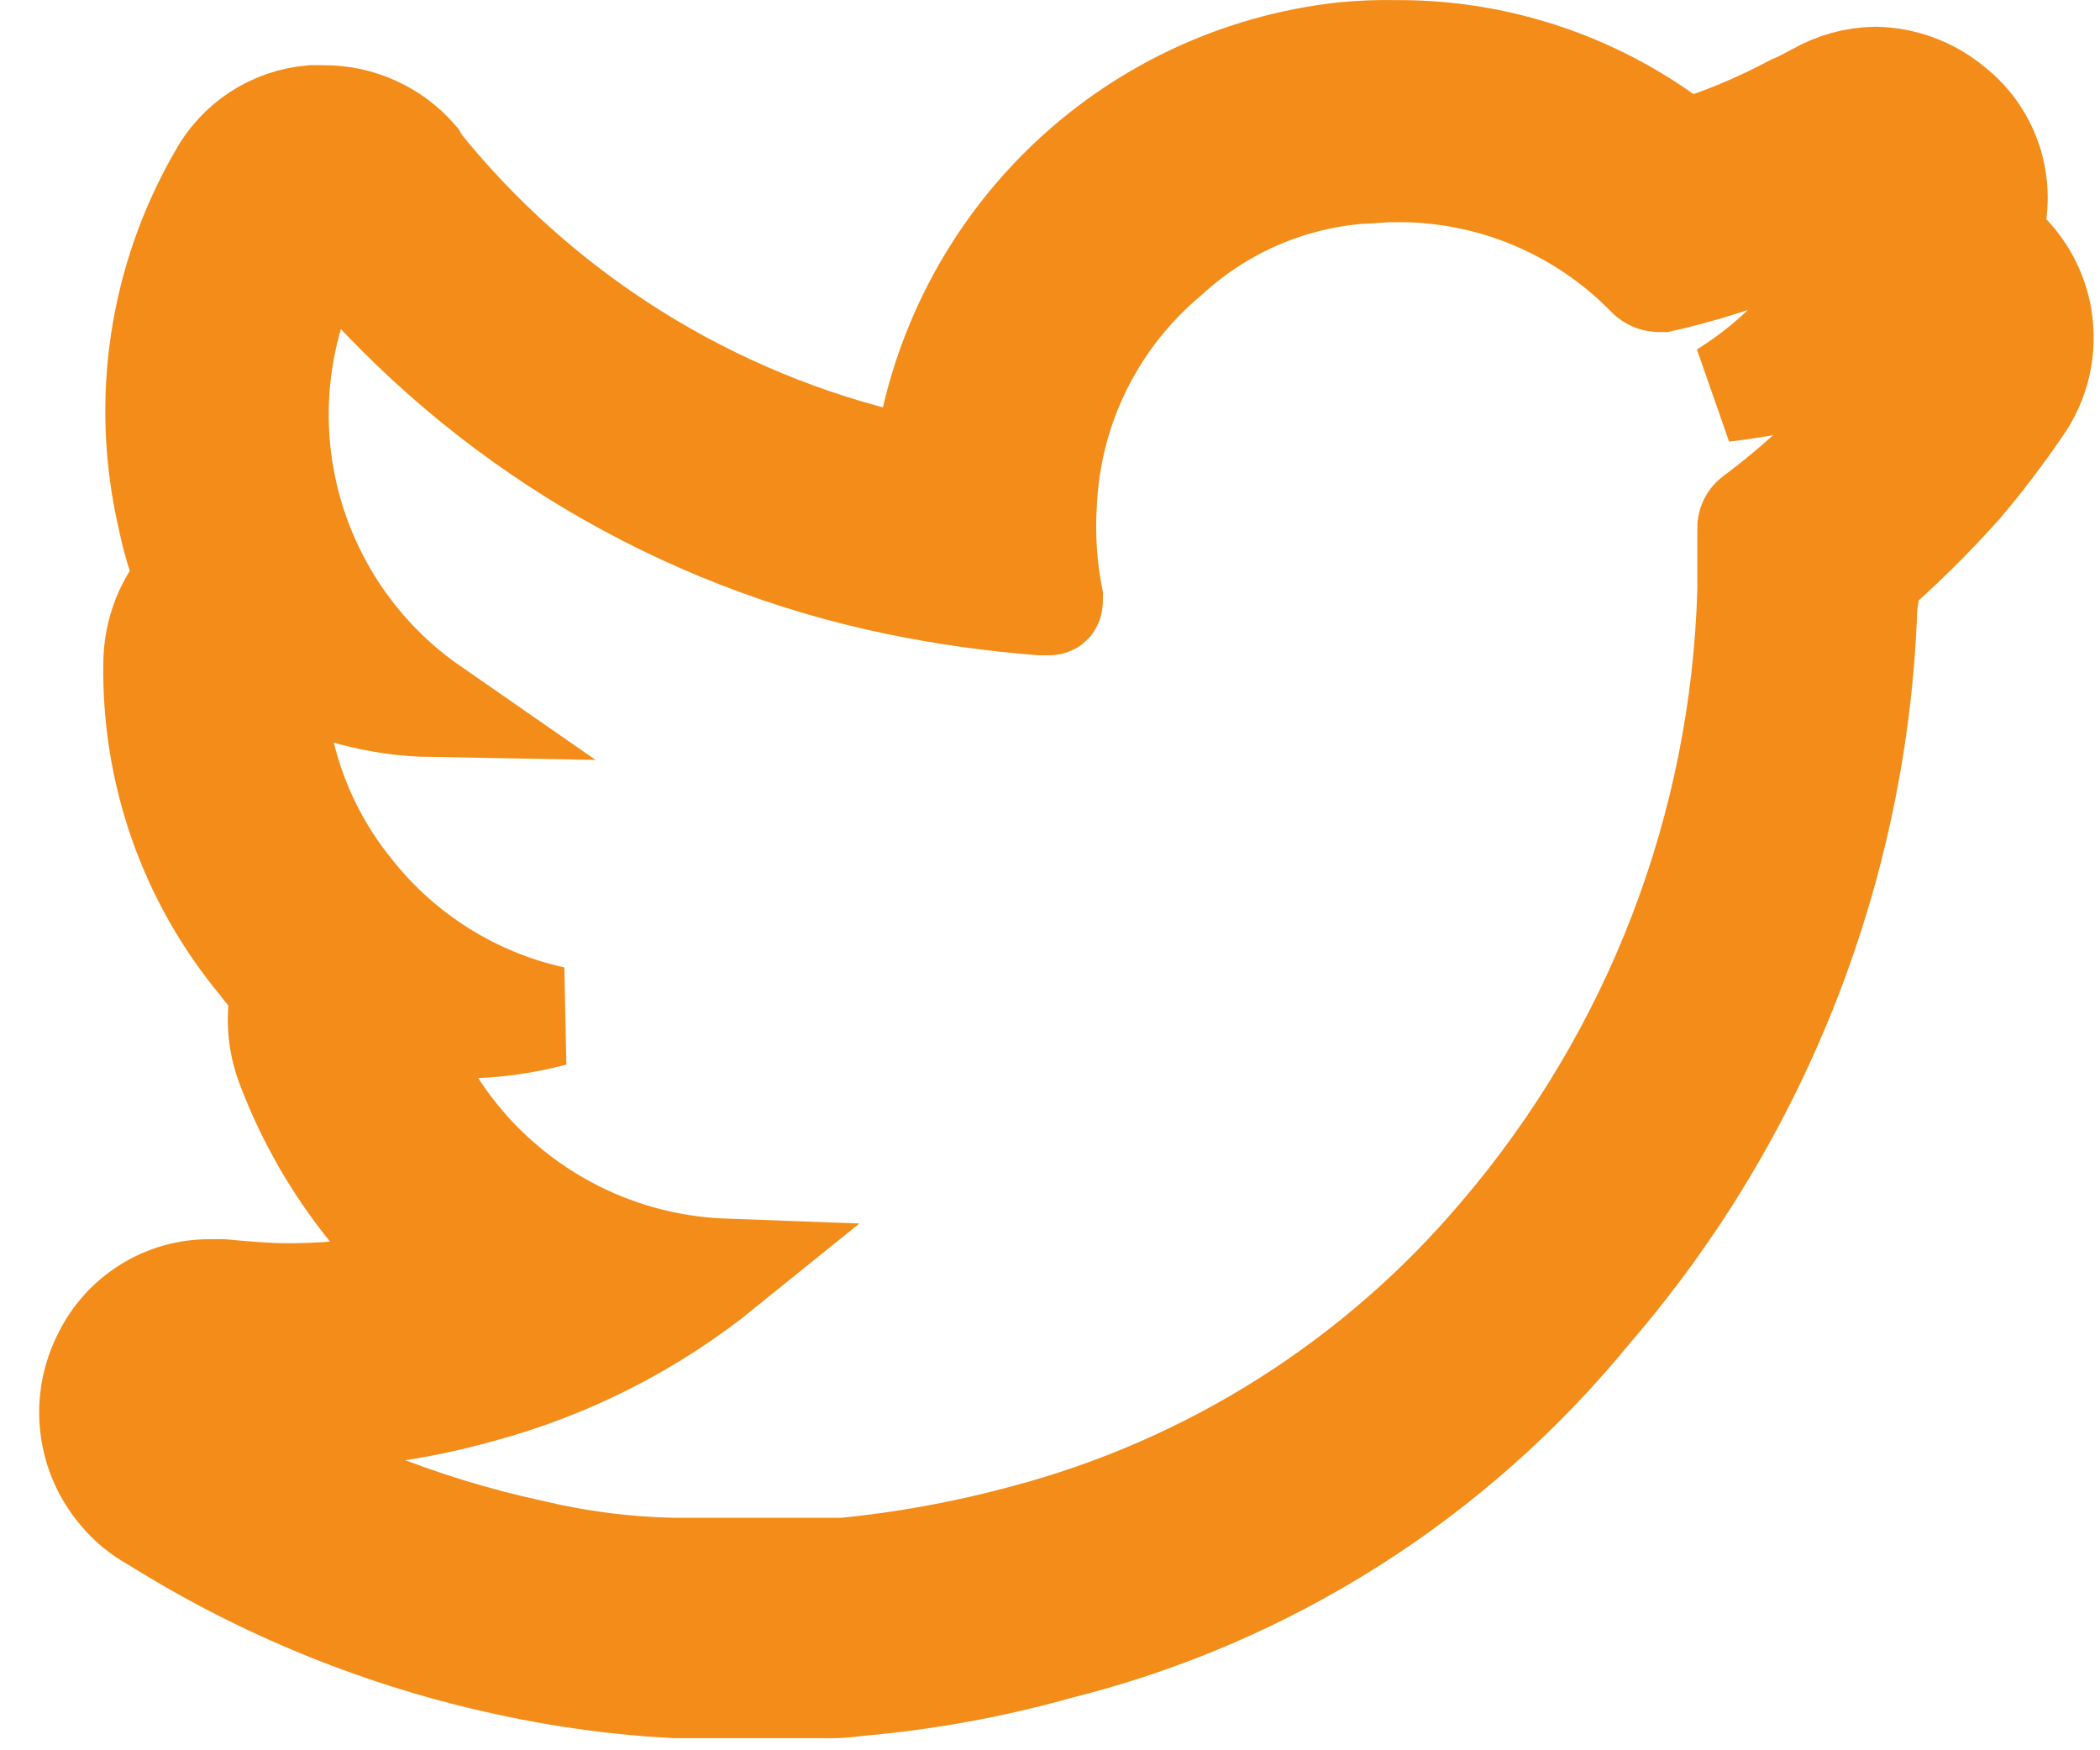 <svg width="42" height="35" viewBox="0 0 42 35" fill="none" xmlns="http://www.w3.org/2000/svg">
<path d="M27.922 3.442C28.852 3.435 29.773 3.615 30.632 3.971C31.491 4.328 32.27 4.854 32.922 5.518C32.952 5.553 32.989 5.582 33.031 5.603C33.073 5.624 33.119 5.637 33.166 5.64H33.247C34.546 5.341 35.801 4.877 36.982 4.257C37.153 4.154 37.33 4.059 37.51 3.973C36.98 5.58 35.902 6.948 34.465 7.838C35.135 7.759 35.799 7.637 36.453 7.472C37.132 7.29 37.797 7.059 38.442 6.781C38.136 7.252 37.797 7.701 37.427 8.124C36.722 8.938 35.931 9.674 35.069 10.318C35.03 10.346 34.998 10.382 34.977 10.425C34.956 10.468 34.945 10.515 34.947 10.562V11.783C34.819 16.522 33.071 21.073 29.994 24.675C27.507 27.619 24.174 29.723 20.451 30.699C19.279 31.015 18.084 31.233 16.877 31.351H13.467C12.509 31.332 11.556 31.209 10.624 30.985C8.381 30.5 6.238 29.633 4.289 28.421L4.167 28.298C4.695 28.339 5.182 28.379 5.711 28.379C7.029 28.387 8.342 28.209 9.61 27.851C11.39 27.373 13.05 26.527 14.483 25.368C13.027 25.315 11.622 24.82 10.454 23.948C9.285 23.076 8.41 21.868 7.943 20.486C8.359 20.553 8.781 20.58 9.202 20.567C9.833 20.566 10.461 20.484 11.071 20.322C9.481 19.971 8.061 19.08 7.052 17.8C6.018 16.526 5.471 14.925 5.508 13.283C6.462 13.826 7.537 14.12 8.634 14.139C7.17 13.123 6.139 11.593 5.748 9.852C5.356 8.111 5.633 6.287 6.522 4.74C6.628 4.838 6.723 4.947 6.806 5.066C9.67 8.461 13.587 10.796 17.932 11.697C18.884 11.893 19.847 12.029 20.816 12.104H20.979C21.059 12.104 21.059 12.063 21.059 11.942C20.939 11.326 20.898 10.696 20.938 10.069C20.98 9.124 21.218 8.198 21.638 7.35C22.057 6.503 22.649 5.752 23.374 5.146C24.426 4.18 25.769 3.592 27.191 3.477C27.354 3.477 27.638 3.441 27.922 3.441V3.442ZM27.922 1.002C27.569 0.995 27.216 1.009 26.865 1.043C24.737 1.279 22.75 2.226 21.225 3.732C19.7 5.238 18.726 7.215 18.46 9.343H18.379C14.548 8.557 11.098 6.492 8.591 3.485L8.43 3.285L8.352 3.159C8.12 2.89 7.832 2.674 7.509 2.527C7.186 2.379 6.835 2.303 6.48 2.304H6.236C5.847 2.336 5.473 2.464 5.147 2.677C4.821 2.89 4.552 3.181 4.367 3.524C3.172 5.59 2.809 8.035 3.352 10.36C3.436 10.777 3.558 11.185 3.717 11.58C3.304 12.038 3.073 12.632 3.067 13.249C3.026 15.445 3.776 17.583 5.179 19.27C5.317 19.455 5.467 19.632 5.626 19.799C5.511 20.285 5.539 20.795 5.707 21.265C6.312 22.899 7.317 24.353 8.63 25.495C7.689 25.74 6.72 25.863 5.747 25.861C5.341 25.861 4.893 25.82 4.447 25.78H4.202C3.753 25.777 3.313 25.901 2.933 26.139C2.552 26.376 2.247 26.717 2.052 27.122C1.831 27.558 1.743 28.05 1.801 28.536C1.858 29.022 2.058 29.48 2.375 29.852C2.566 30.084 2.8 30.278 3.065 30.421C5.247 31.793 7.652 32.77 10.171 33.31C11.267 33.549 12.381 33.699 13.501 33.758H16.425C16.669 33.766 16.914 33.752 17.156 33.717C18.516 33.599 19.861 33.354 21.175 32.984C25.358 31.941 29.093 29.571 31.822 26.229C35.233 22.284 37.185 17.284 37.349 12.067C37.391 11.907 37.391 11.739 37.349 11.579C38.022 10.997 38.657 10.371 39.249 9.707C39.667 9.212 40.06 8.695 40.426 8.16C40.612 7.897 40.745 7.599 40.815 7.283C40.886 6.968 40.892 6.642 40.836 6.324C40.779 6.006 40.66 5.702 40.485 5.431C40.31 5.16 40.083 4.926 39.817 4.743C39.984 4.278 39.999 3.773 39.861 3.298C39.723 2.824 39.439 2.406 39.049 2.104C38.613 1.745 38.069 1.544 37.505 1.535C37.092 1.542 36.687 1.654 36.328 1.86L36.247 1.901C36.116 1.976 35.98 2.043 35.841 2.102C35.154 2.468 34.433 2.768 33.689 2.996C32.049 1.694 30.015 0.99 27.922 1.002Z" fill="#F38C18" stroke="#F38C18" stroke-width="2"/>
</svg>
